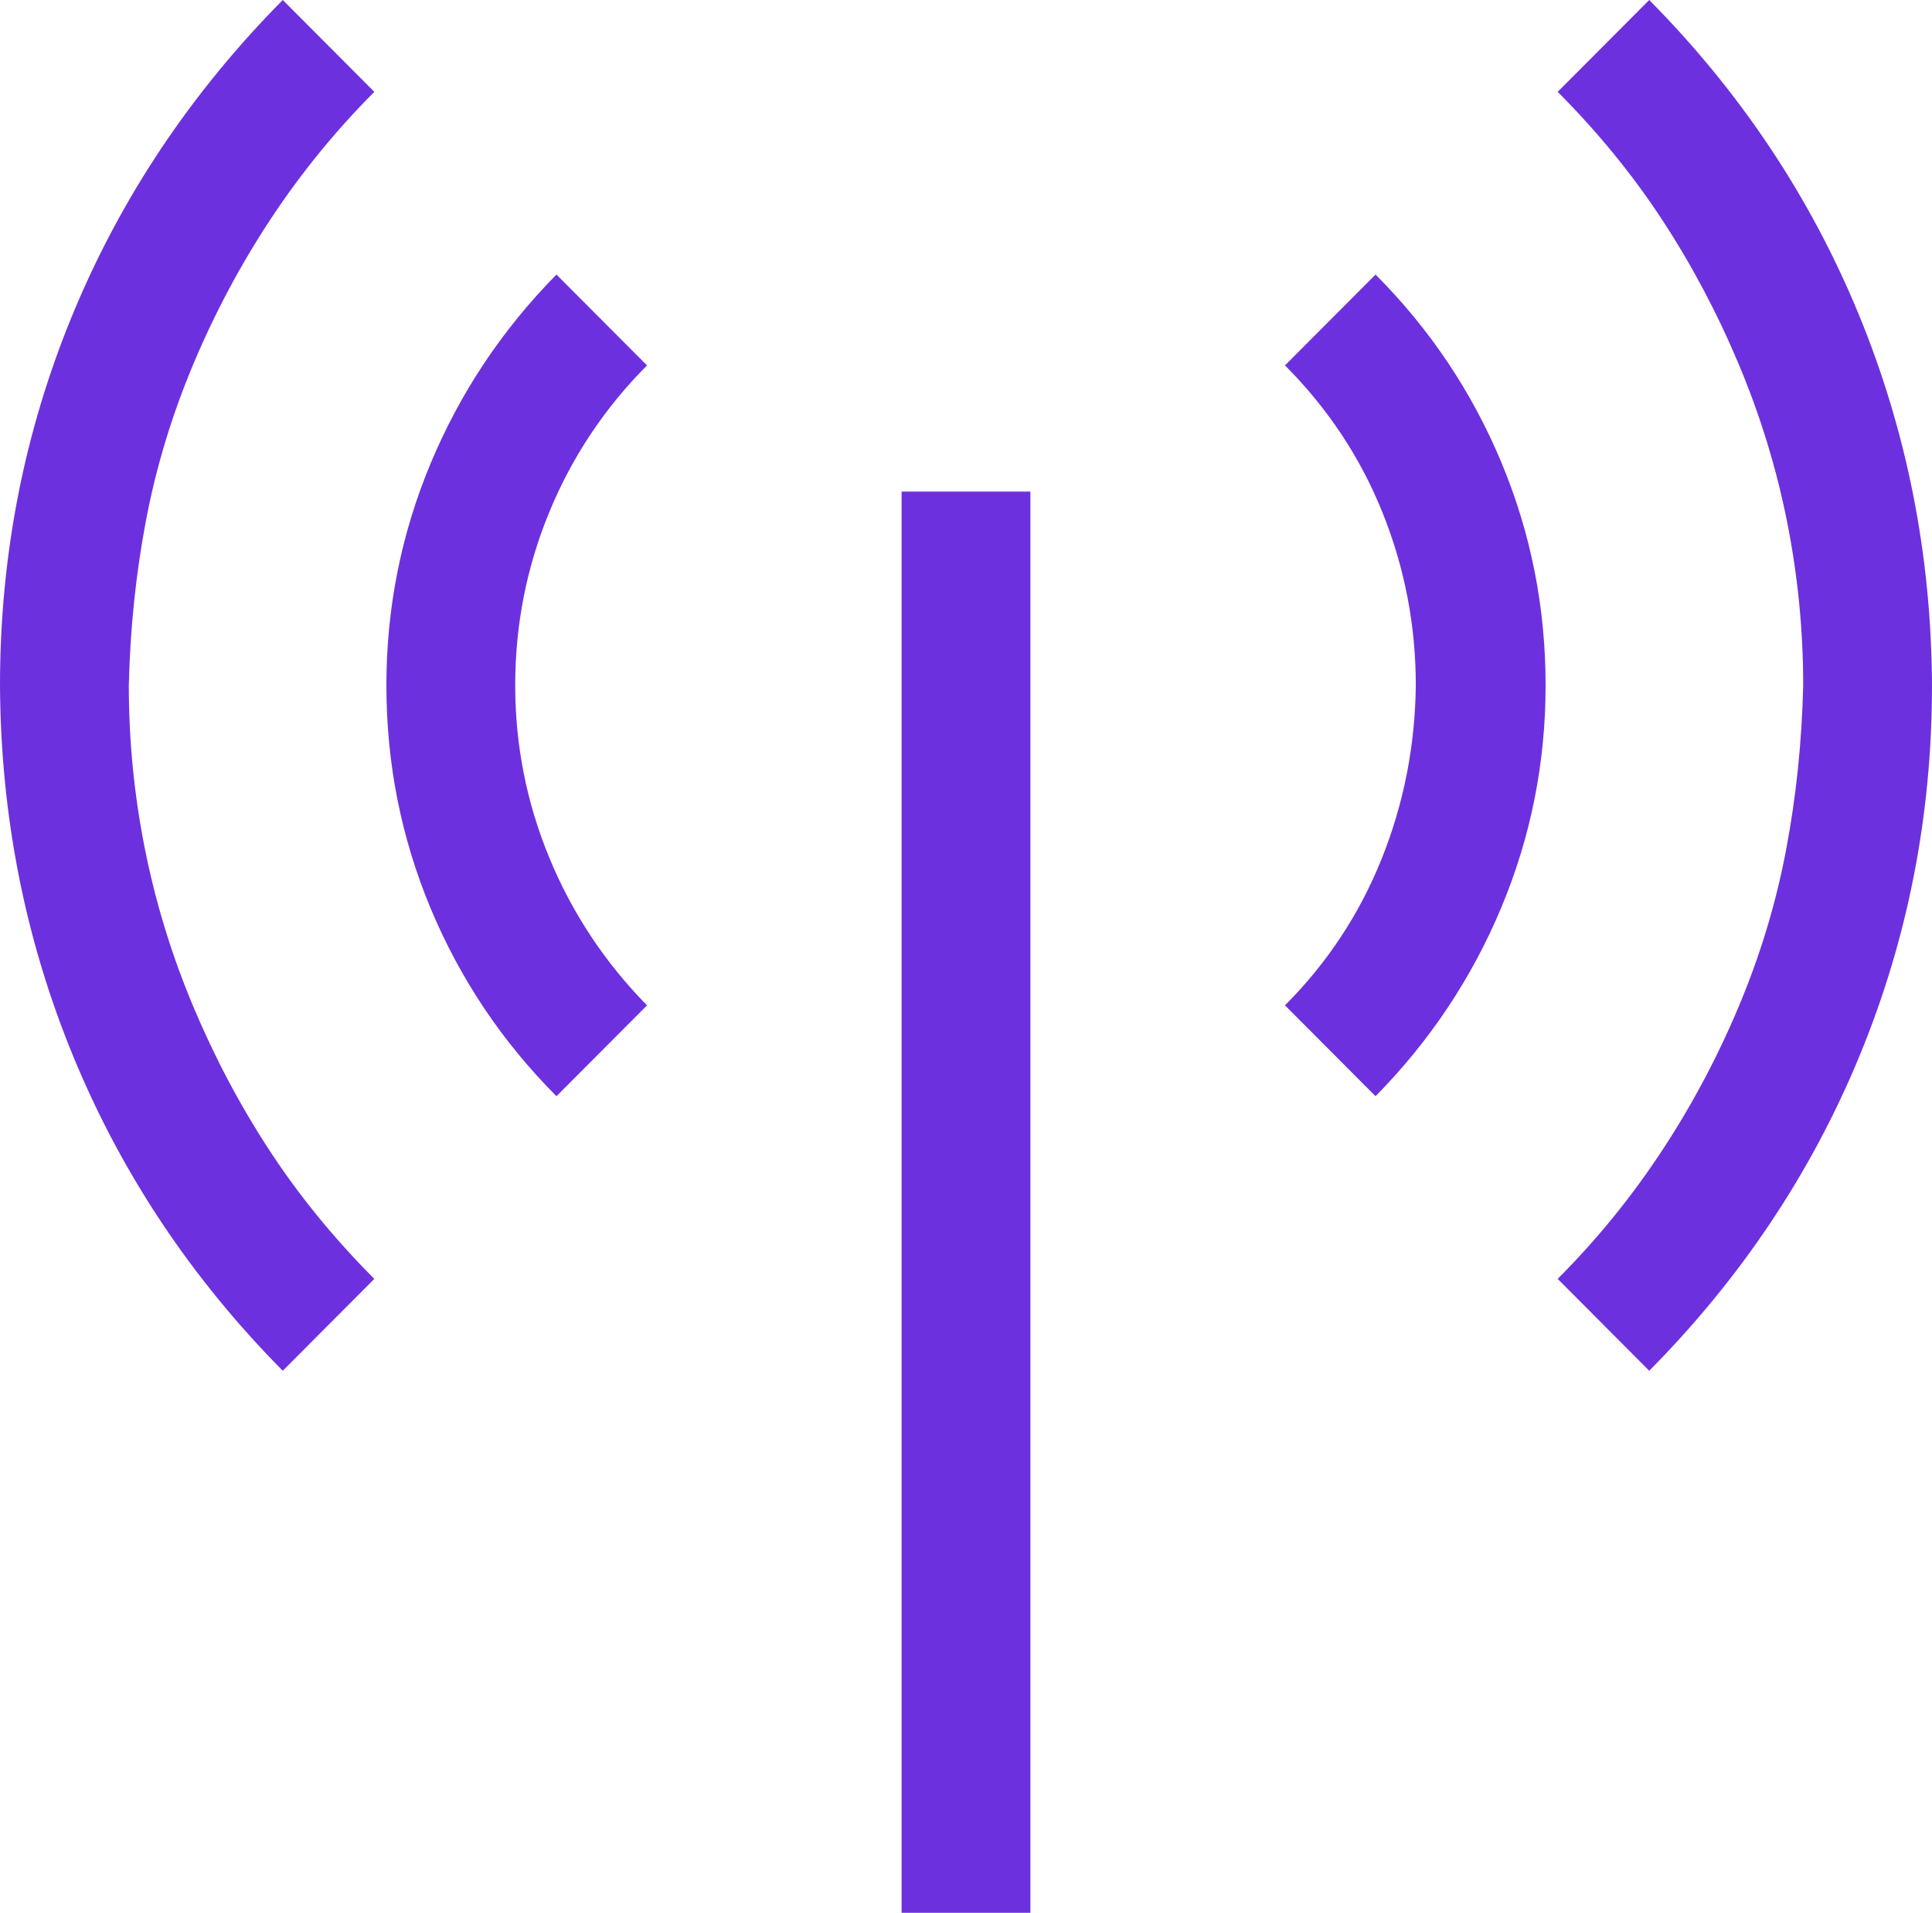 <svg width="103" height="102" viewBox="0 0 103 102" fill="none" xmlns="http://www.w3.org/2000/svg">
<path d="M48.067 26.213H54.933V102H48.067V26.213ZM19.956 4.898C17.882 6.979 16.04 9.24 14.431 11.68C12.821 14.12 11.444 16.704 10.3 19.431C9.156 22.158 8.315 24.939 7.779 27.774C7.242 30.609 6.938 33.533 6.867 36.548C6.867 39.49 7.153 42.397 7.725 45.267C8.297 48.138 9.156 50.937 10.3 53.664C11.444 56.392 12.803 58.957 14.377 61.361C15.951 63.766 17.81 66.044 19.956 68.197L15.075 73.096C10.211 68.179 6.491 62.599 3.916 56.356C1.341 50.112 0.036 43.509 0 36.548C0 29.622 1.288 23.038 3.862 16.794C6.438 10.55 10.175 4.952 15.075 0L19.956 4.898ZM87.925 0C92.789 4.916 96.509 10.496 99.084 16.74C101.659 22.984 102.964 29.586 103 36.548C103 43.473 101.713 50.058 99.138 56.302C96.562 62.546 92.825 68.144 87.925 73.096L83.044 68.197C85.118 66.116 86.96 63.855 88.569 61.415C90.179 58.975 91.556 56.392 92.7 53.664C93.844 50.937 94.685 48.156 95.221 45.321C95.758 42.486 96.062 39.562 96.133 36.548C96.133 33.605 95.847 30.699 95.275 27.828C94.703 24.957 93.844 22.158 92.7 19.431C91.556 16.704 90.197 14.138 88.623 11.734C87.049 9.33 85.19 7.051 83.044 4.898L87.925 0ZM73.334 14.641C76.231 17.547 78.466 20.884 80.04 24.652C81.613 28.42 82.4 32.385 82.4 36.548C82.4 40.674 81.613 44.622 80.04 48.389C78.466 52.157 76.231 55.512 73.334 58.455L68.506 53.611C70.759 51.35 72.475 48.748 73.656 45.806C74.836 42.863 75.444 39.777 75.48 36.548C75.48 33.354 74.89 30.286 73.709 27.343C72.529 24.401 70.795 21.782 68.506 19.485L73.334 14.641ZM34.494 19.485C32.241 21.746 30.507 24.347 29.291 27.29C28.075 30.232 27.467 33.318 27.467 36.548C27.467 39.741 28.075 42.809 29.291 45.752C30.507 48.694 32.241 51.314 34.494 53.611L29.666 58.455C26.769 55.548 24.534 52.211 22.96 48.443C21.387 44.675 20.6 40.71 20.6 36.548C20.6 32.421 21.387 28.474 22.96 24.706C24.534 20.938 26.769 17.583 29.666 14.641L34.494 19.485Z" fill="#6D30DF"/>
</svg>
